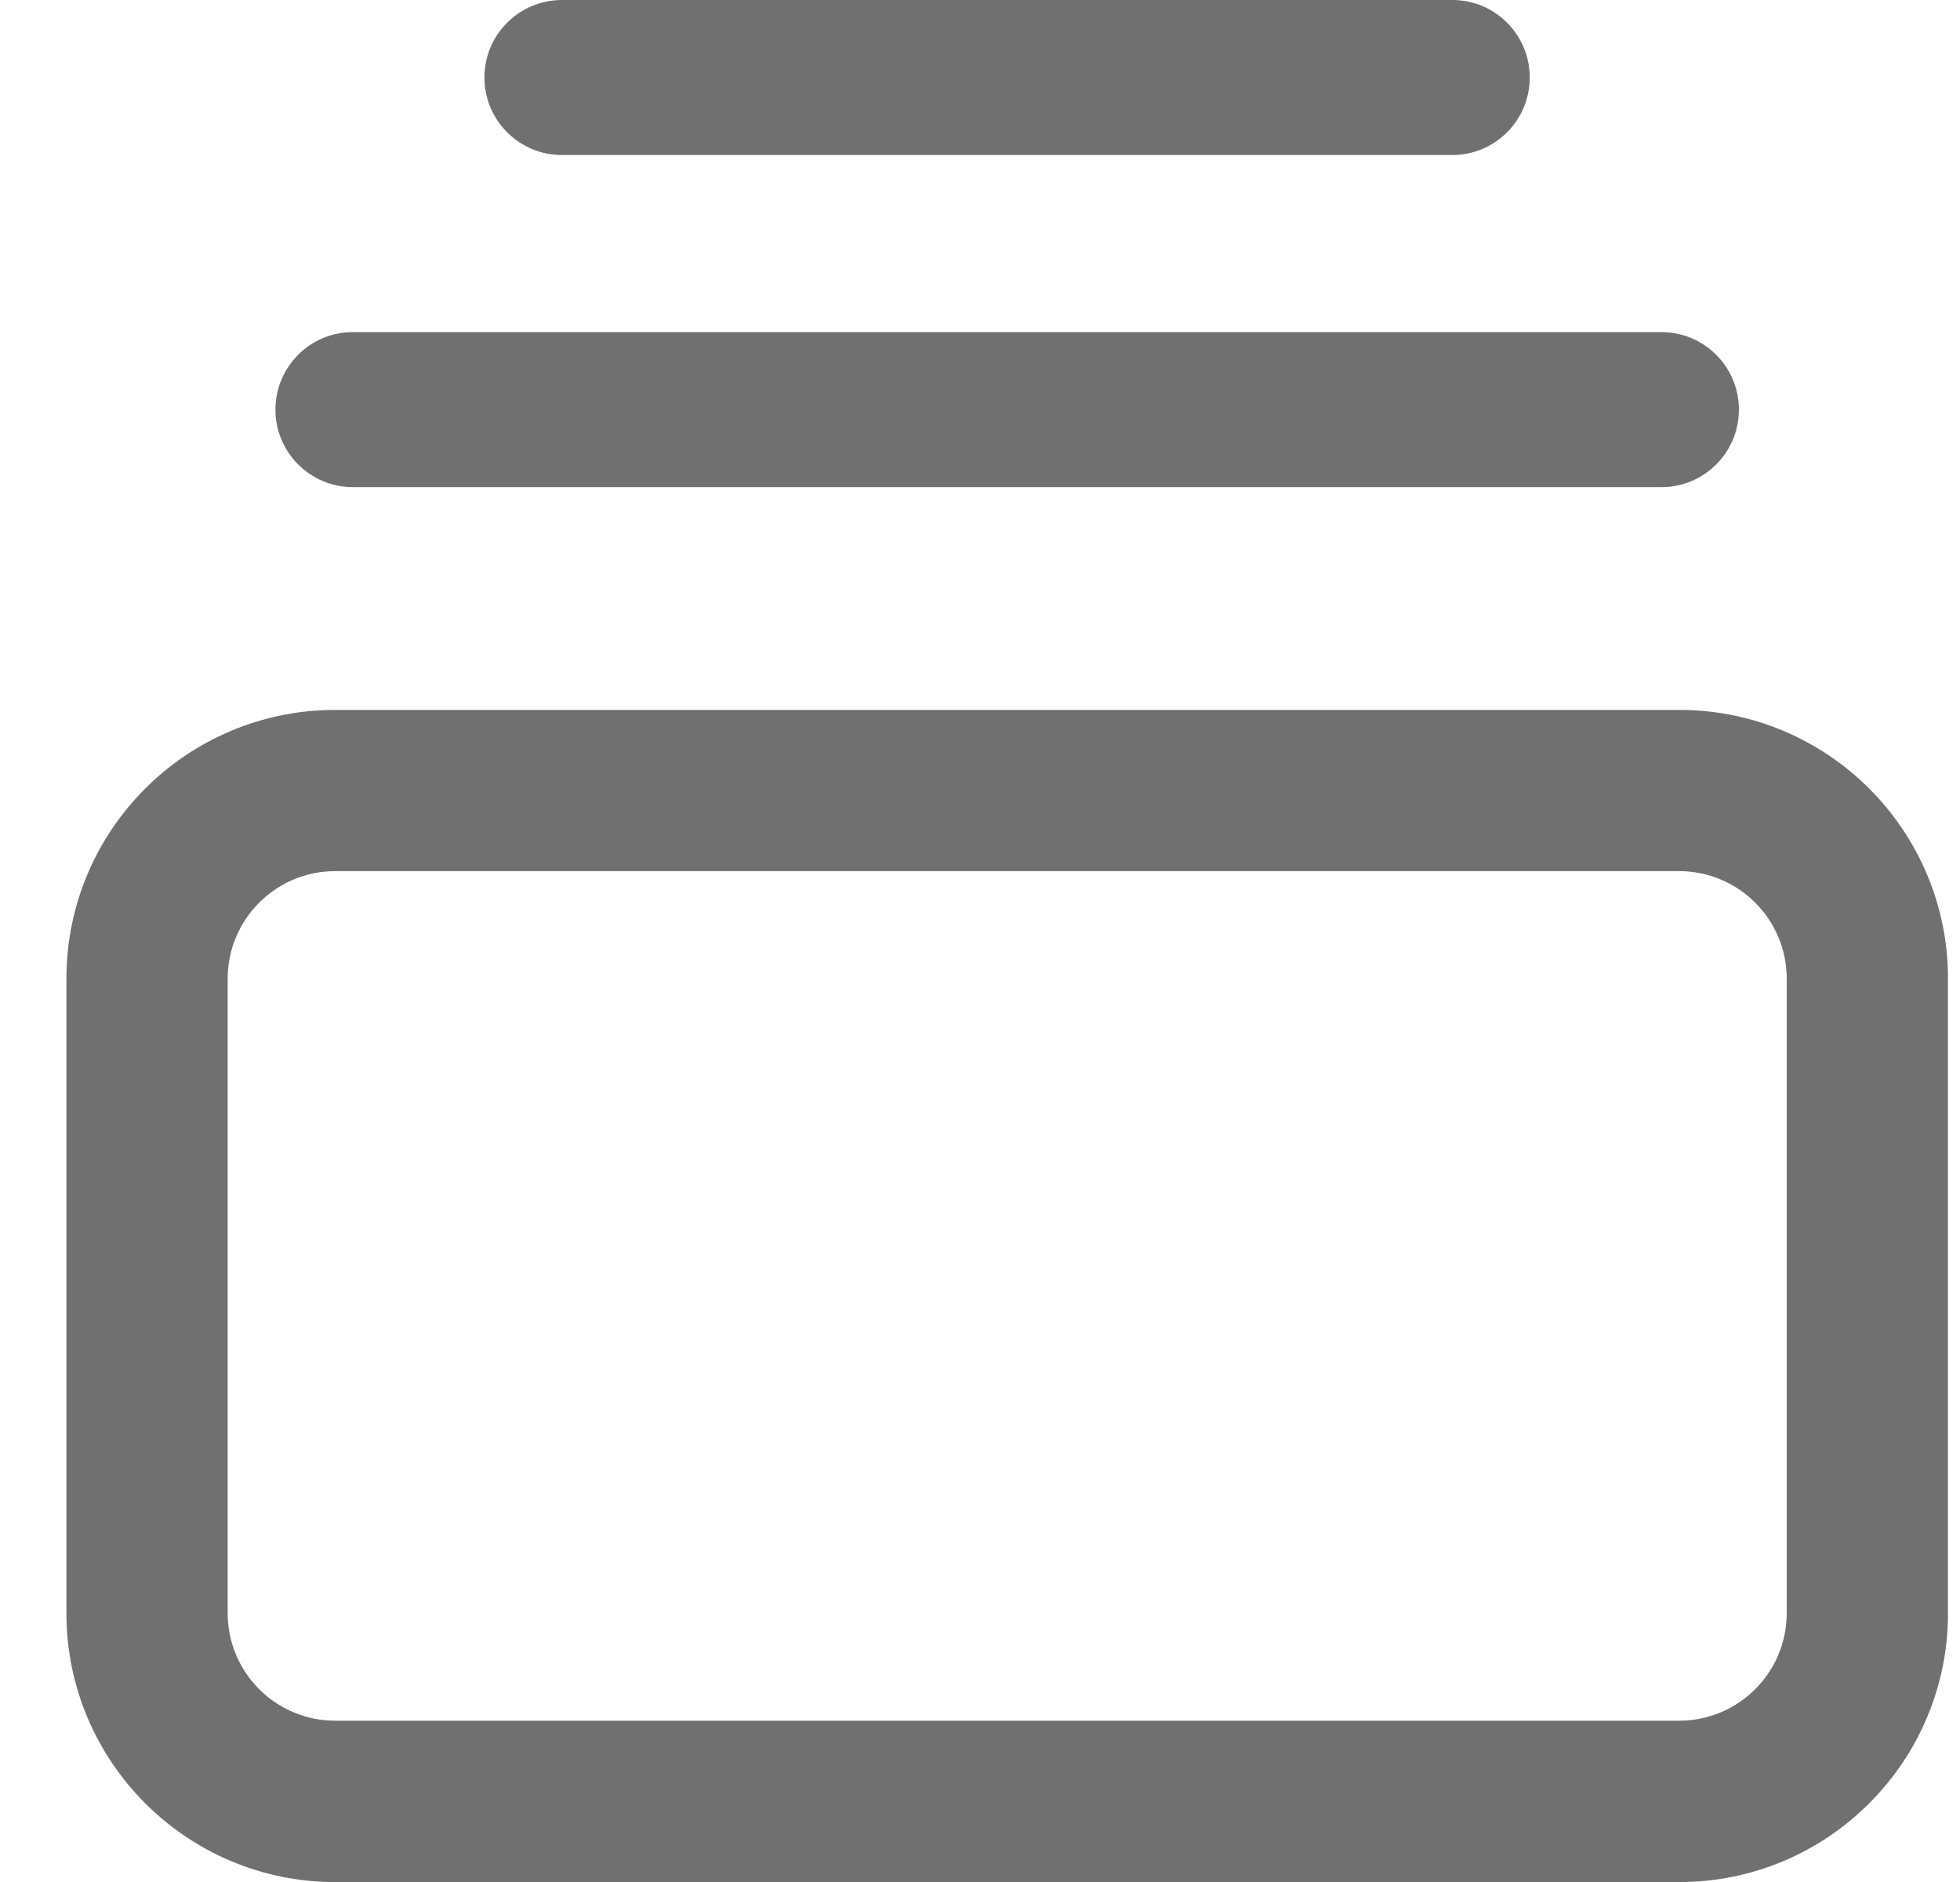 <svg width="25" height="24" viewBox="0 0 25 24" fill="none" xmlns="http://www.w3.org/2000/svg">
<g clip-path="url(#clip0_56_5232)">
<path d="M21.419 9.053C23.312 9.053 24.847 10.588 24.847 12.481V20.572C24.847 22.465 23.311 24.001 21.419 24.001H4.276C2.383 24.001 0.848 22.465 0.847 20.572V12.481C0.847 10.588 2.382 9.053 4.276 9.053H21.419ZM4.276 11.109C3.518 11.109 2.904 11.724 2.904 12.481V20.572C2.904 21.329 3.519 21.943 4.276 21.943H21.419C22.175 21.943 22.789 21.329 22.79 20.572V12.481C22.79 11.724 22.176 11.11 21.419 11.109H4.276ZM21.192 4.235C21.738 4.236 22.18 4.678 22.18 5.224C22.18 5.769 21.738 6.212 21.192 6.212H4.501C3.956 6.212 3.513 5.769 3.513 5.224C3.513 4.678 3.956 4.235 4.501 4.235H21.192ZM18.524 0C19.07 0 19.512 0.442 19.512 0.988C19.512 1.534 19.07 1.977 18.524 1.977H7.167C6.622 1.977 6.179 1.534 6.179 0.988C6.179 0.442 6.622 0 7.167 0H18.524Z" fill="#707070"/>
</g>
<defs>
<clipPath id="clip0_56_5232">
<rect width="24" height="24" fill="white" transform="translate(0.846)"/>
</clipPath>
</defs>
</svg>
